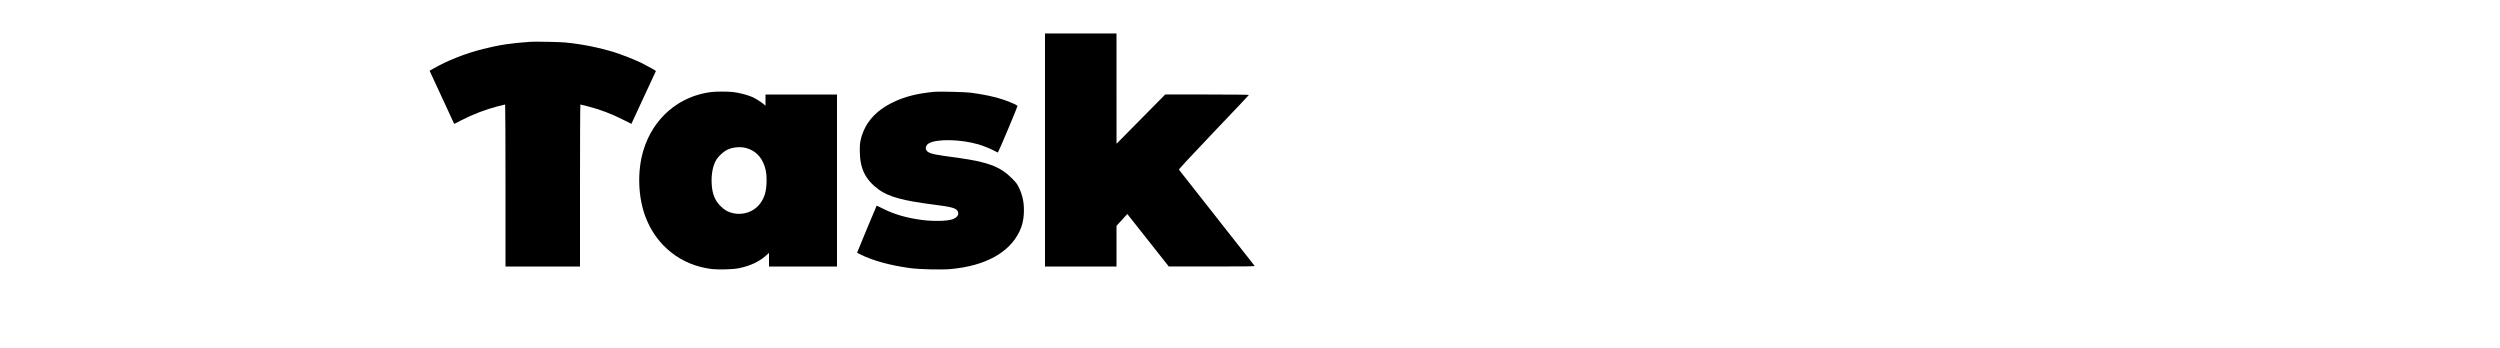 <?xml version="1.0" standalone="no"?>
<!DOCTYPE svg PUBLIC "-//W3C//DTD SVG 20010904//EN"
 "http://www.w3.org/TR/2001/REC-SVG-20010904/DTD/svg10.dtd">
<svg version="1.0" xmlns="http://www.w3.org/2000/svg"
 width="5000pt" height="696pt" viewBox="0 0 5000 696"
 preserveAspectRatio="xMidYMid meet">
<g transform="translate(0,696) scale(0.1,-0.1)"
fill="#000000" stroke="none">
<path d="M20900 3960 l0 -2330 715 0 715 0 0 406 0 407 37 41 c20 22 69 76
108 118 l71 78 415 -525 414 -524 864 -1 c689 0 861 3 854 12 -6 7 -347 441
-758 963 -411 523 -752 955 -756 961 -6 8 225 258 693 749 387 405 705 741
706 746 2 5 -344 9 -835 9 l-838 1 -487 -493 -487 -493 -1 1103 0 1102 -715 0
-715 0 0 -2330z"/>
<path d="M10610 6124 c-392 -27 -614 -60 -950 -144 -346 -86 -727 -237 -1002
-397 l-66 -38 246 -531 246 -532 131 67 c241 124 505 225 744 286 76 19 141
35 144 35 4 0 7 -729 7 -1620 l0 -1620 745 0 745 0 0 1620 c0 891 3 1620 8
1620 4 0 68 -16 142 -35 248 -63 475 -149 716 -271 l162 -81 243 525 c134 288
245 527 247 531 2 7 -156 96 -293 164 -118 59 -391 166 -535 211 -312 96 -645
163 -980 196 -109 11 -604 21 -700 14z"/>
<path d="M14220 5119 c-646 -82 -1160 -526 -1353 -1169 -123 -409 -108 -924
40 -1320 219 -588 716 -979 1333 -1051 135 -15 426 -7 535 16 244 51 423 137
568 274 l37 35 0 -137 0 -137 680 0 680 0 0 1720 0 1720 -715 0 -715 0 0 -111
0 -112 -32 27 c-62 51 -167 117 -235 147 -89 40 -273 87 -387 99 -107 11 -344
11 -436 -1z m734 -1129 c139 -47 241 -139 305 -272 53 -113 72 -205 73 -358 0
-224 -41 -363 -145 -491 -119 -146 -325 -216 -517 -175 -106 23 -174 60 -256
141 -119 117 -171 250 -181 461 -9 197 30 376 105 487 46 67 148 156 211 184
126 56 283 65 405 23z"/>
<path d="M18690 5124 c-340 -32 -584 -93 -820 -205 -354 -168 -572 -415 -652
-739 -17 -65 -22 -117 -22 -225 -1 -362 108 -588 379 -786 197 -144 479 -222
1084 -299 378 -48 466 -72 496 -136 31 -65 -9 -125 -105 -159 -107 -38 -376
-44 -604 -15 -312 40 -570 115 -806 236 -57 29 -106 52 -107 50 -6 -6 -393
-939 -391 -941 2 -2 35 -18 73 -37 240 -120 594 -217 980 -269 194 -27 636
-37 822 -20 692 65 1169 327 1373 753 54 113 80 220 87 358 10 193 -21 356
-94 509 -39 82 -59 108 -142 192 -231 233 -477 328 -1051 408 -80 11 -215 30
-300 42 -261 36 -343 64 -369 127 -17 40 6 95 51 122 156 96 639 87 999 -18
94 -28 244 -89 316 -128 34 -19 66 -34 71 -34 9 0 392 908 392 930 0 16 -143
80 -286 128 -172 58 -379 102 -649 138 -106 14 -627 27 -725 18z"/>
</g>
</svg>
